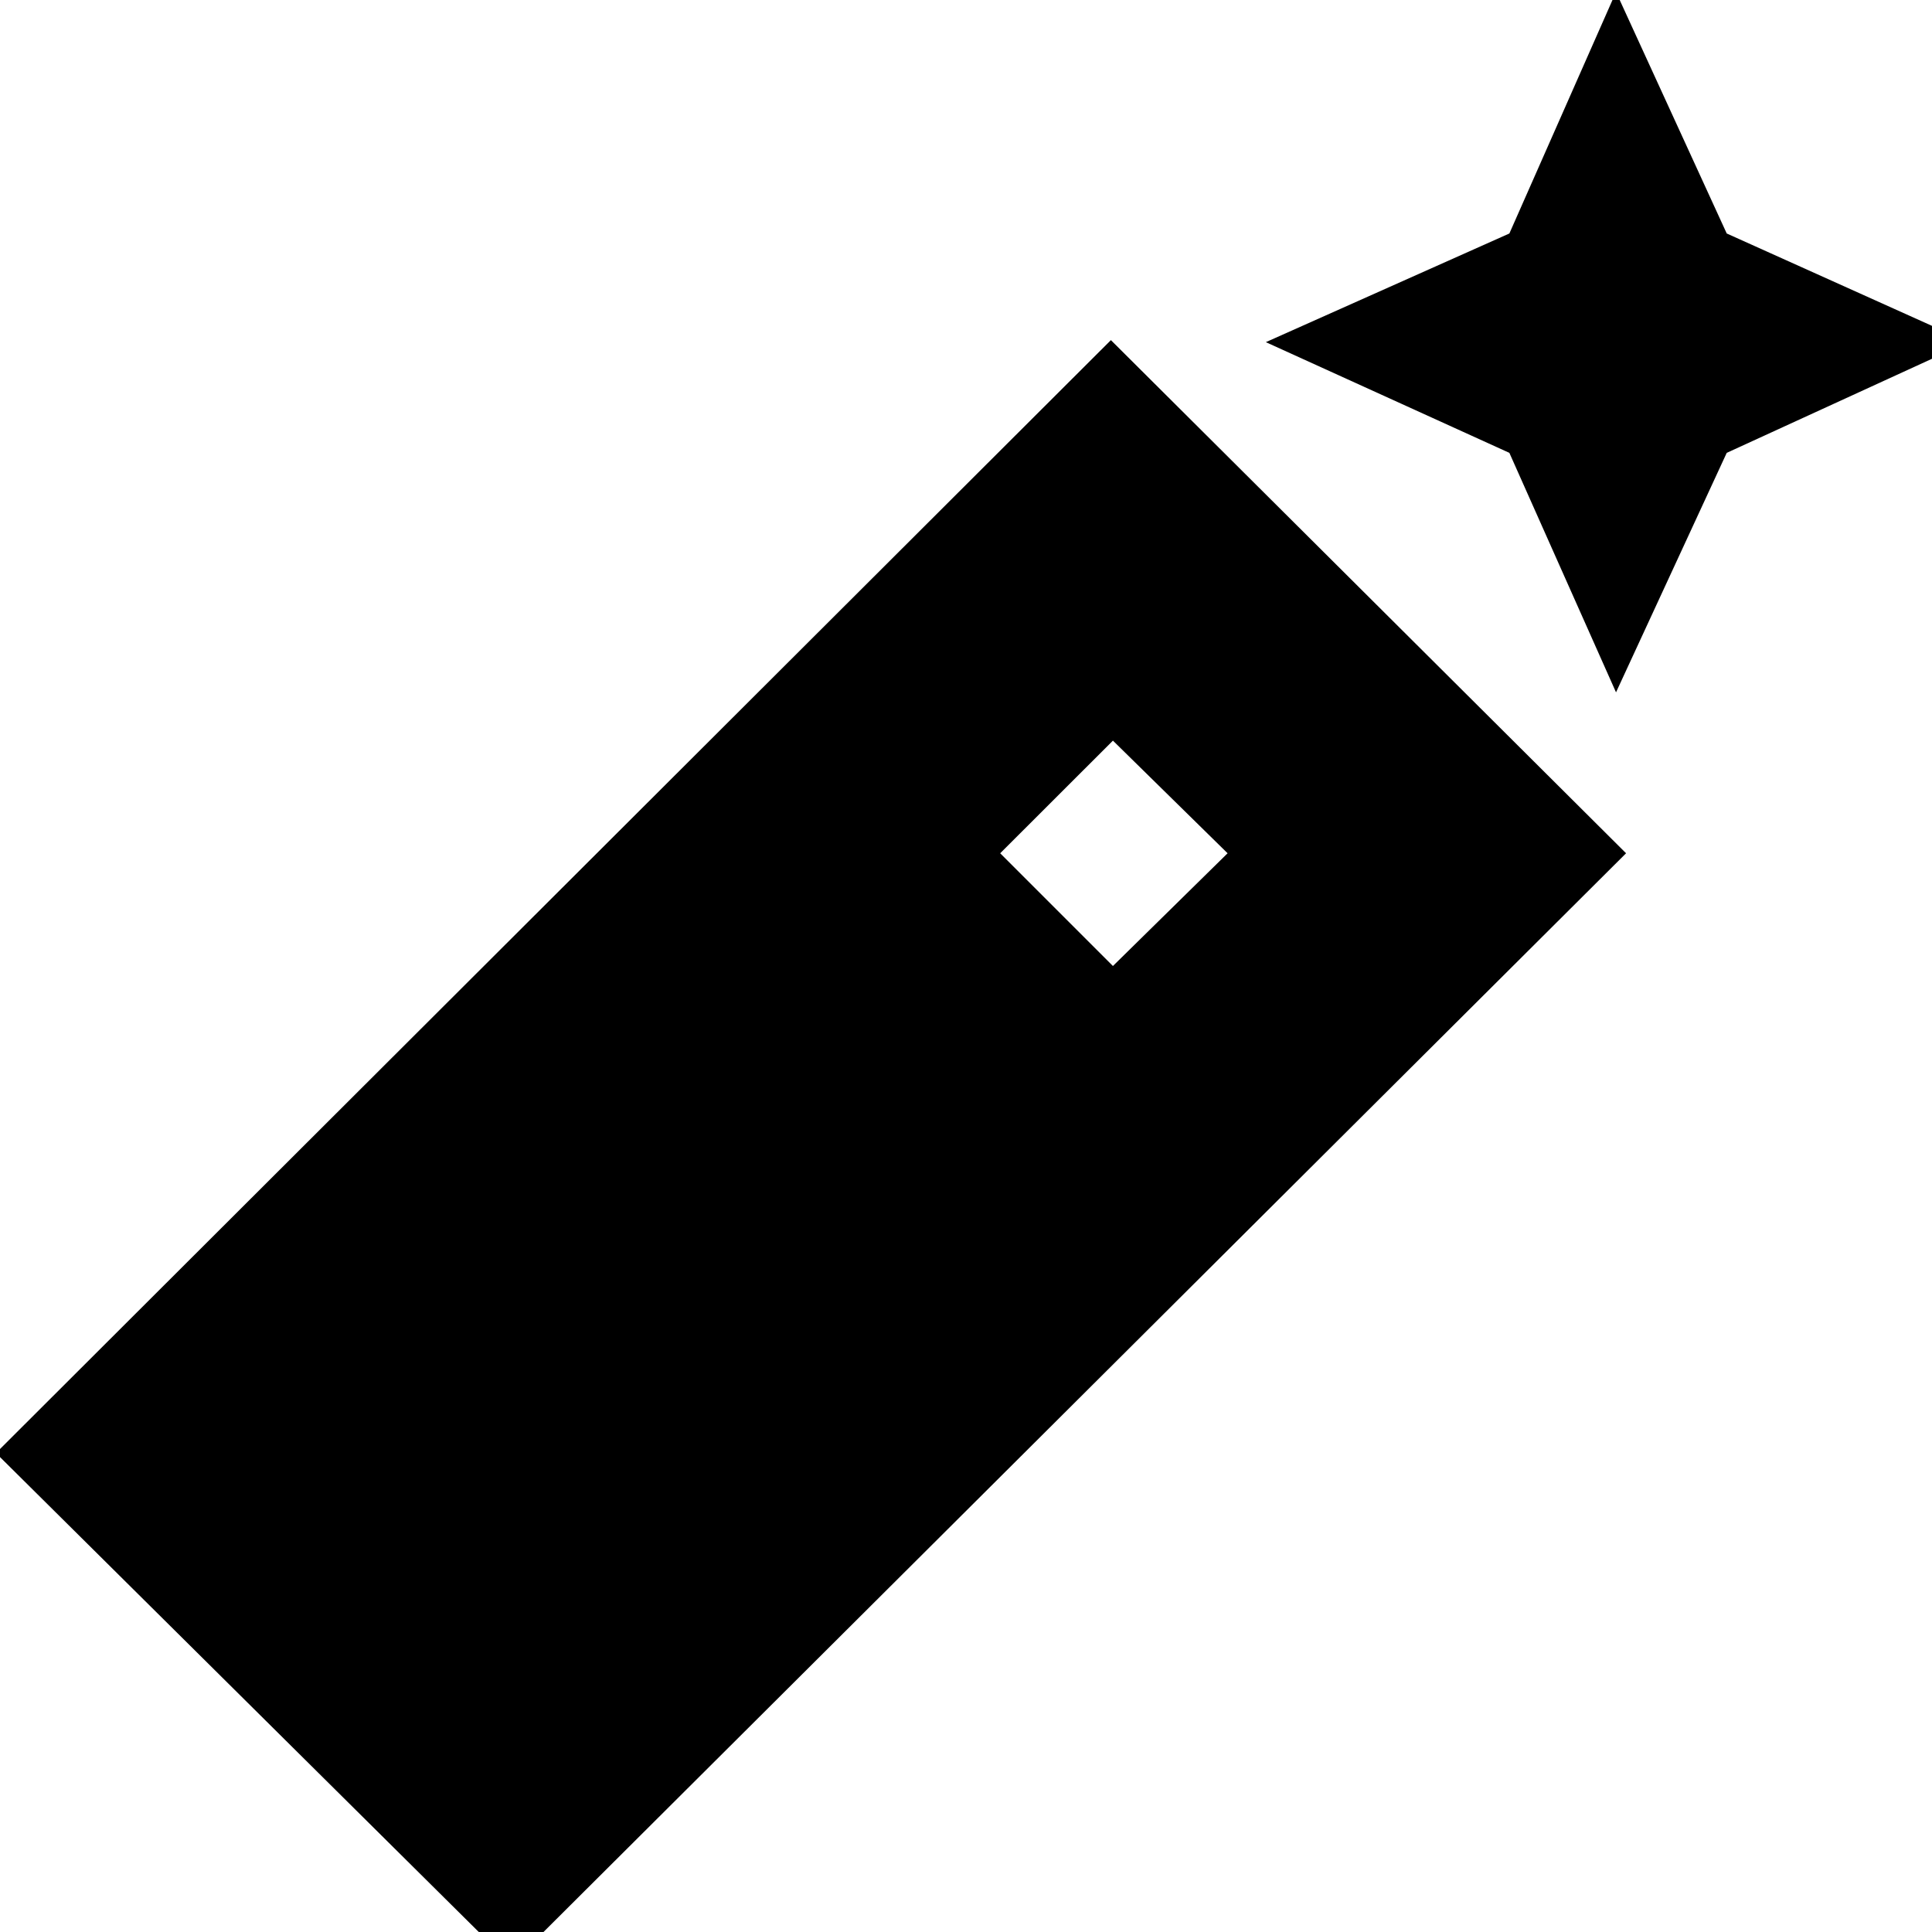 <svg xmlns="http://www.w3.org/2000/svg" height="20" width="20"><path d="m16.729 7.167-1.104-2.479-2.521-1.146 2.521-1.125 1.104-2.5 1.146 2.5 2.5 1.125-2.5 1.146ZM5.292 20.333l-5.334-5.291L11.5 3.521l5.333 5.312ZM11.521 10l1.187-1.167-1.187-1.166-1.167 1.166Z"/></svg>